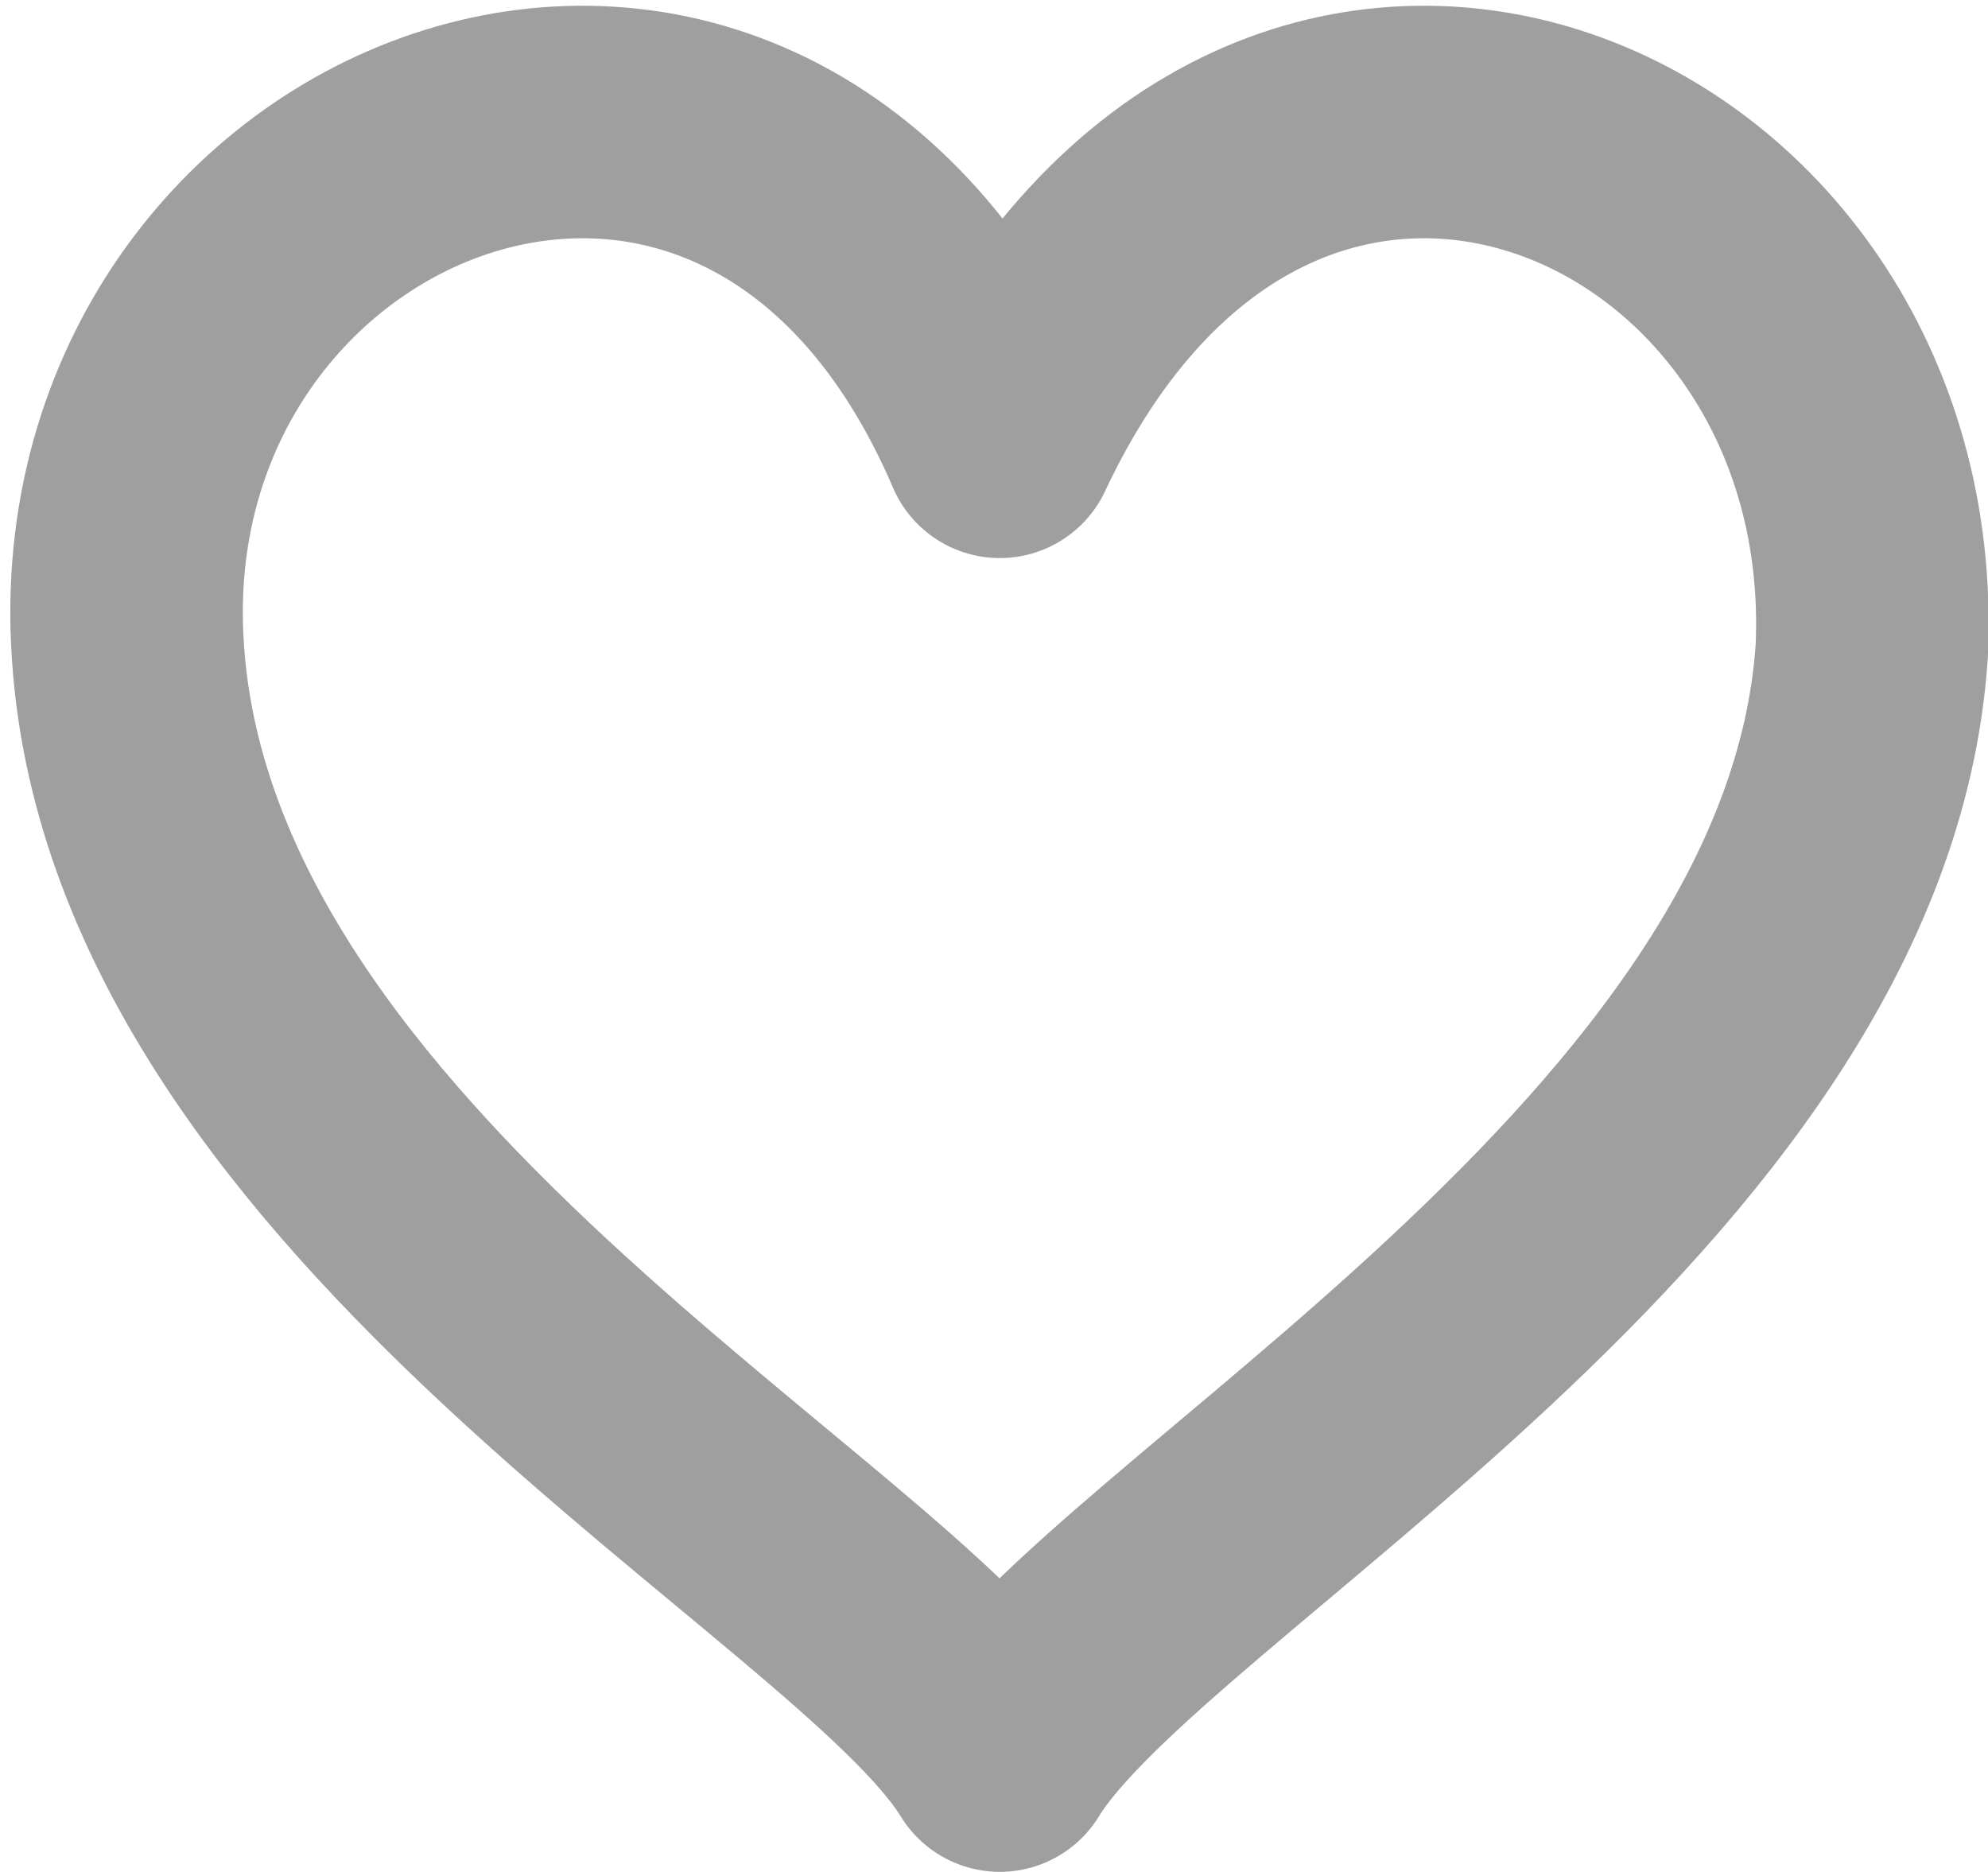 <?xml version="1.0" encoding="utf-8"?>
<!-- Generator: Adobe Illustrator 18.1.0, SVG Export Plug-In . SVG Version: 6.00 Build 0)  -->
<svg version="1.1" id="Basic" xmlns="http://www.w3.org/2000/svg" xmlns:xlink="http://www.w3.org/1999/xlink" x="0px" y="0px"
	 viewBox="0 0 17.1 16.1" enable-background="new 0 0 17.1 16.1" xml:space="preserve">
<path fill-rule="evenodd" clip-rule="evenodd" fill="none" stroke="#9f9f9f" stroke-width="2" stroke-linecap="round" stroke-linejoin="round" stroke-miterlimit="10" d="
	M8.6,3.8C6.5-1.1,0.8,1.2,1.1,5.6c0.3,4.6,6.4,7.7,7.5,9.5c1.1-1.8,7.2-5,7.5-9.5C16.3,1.2,10.9-1.1,8.6,3.8z"/>
</svg>
